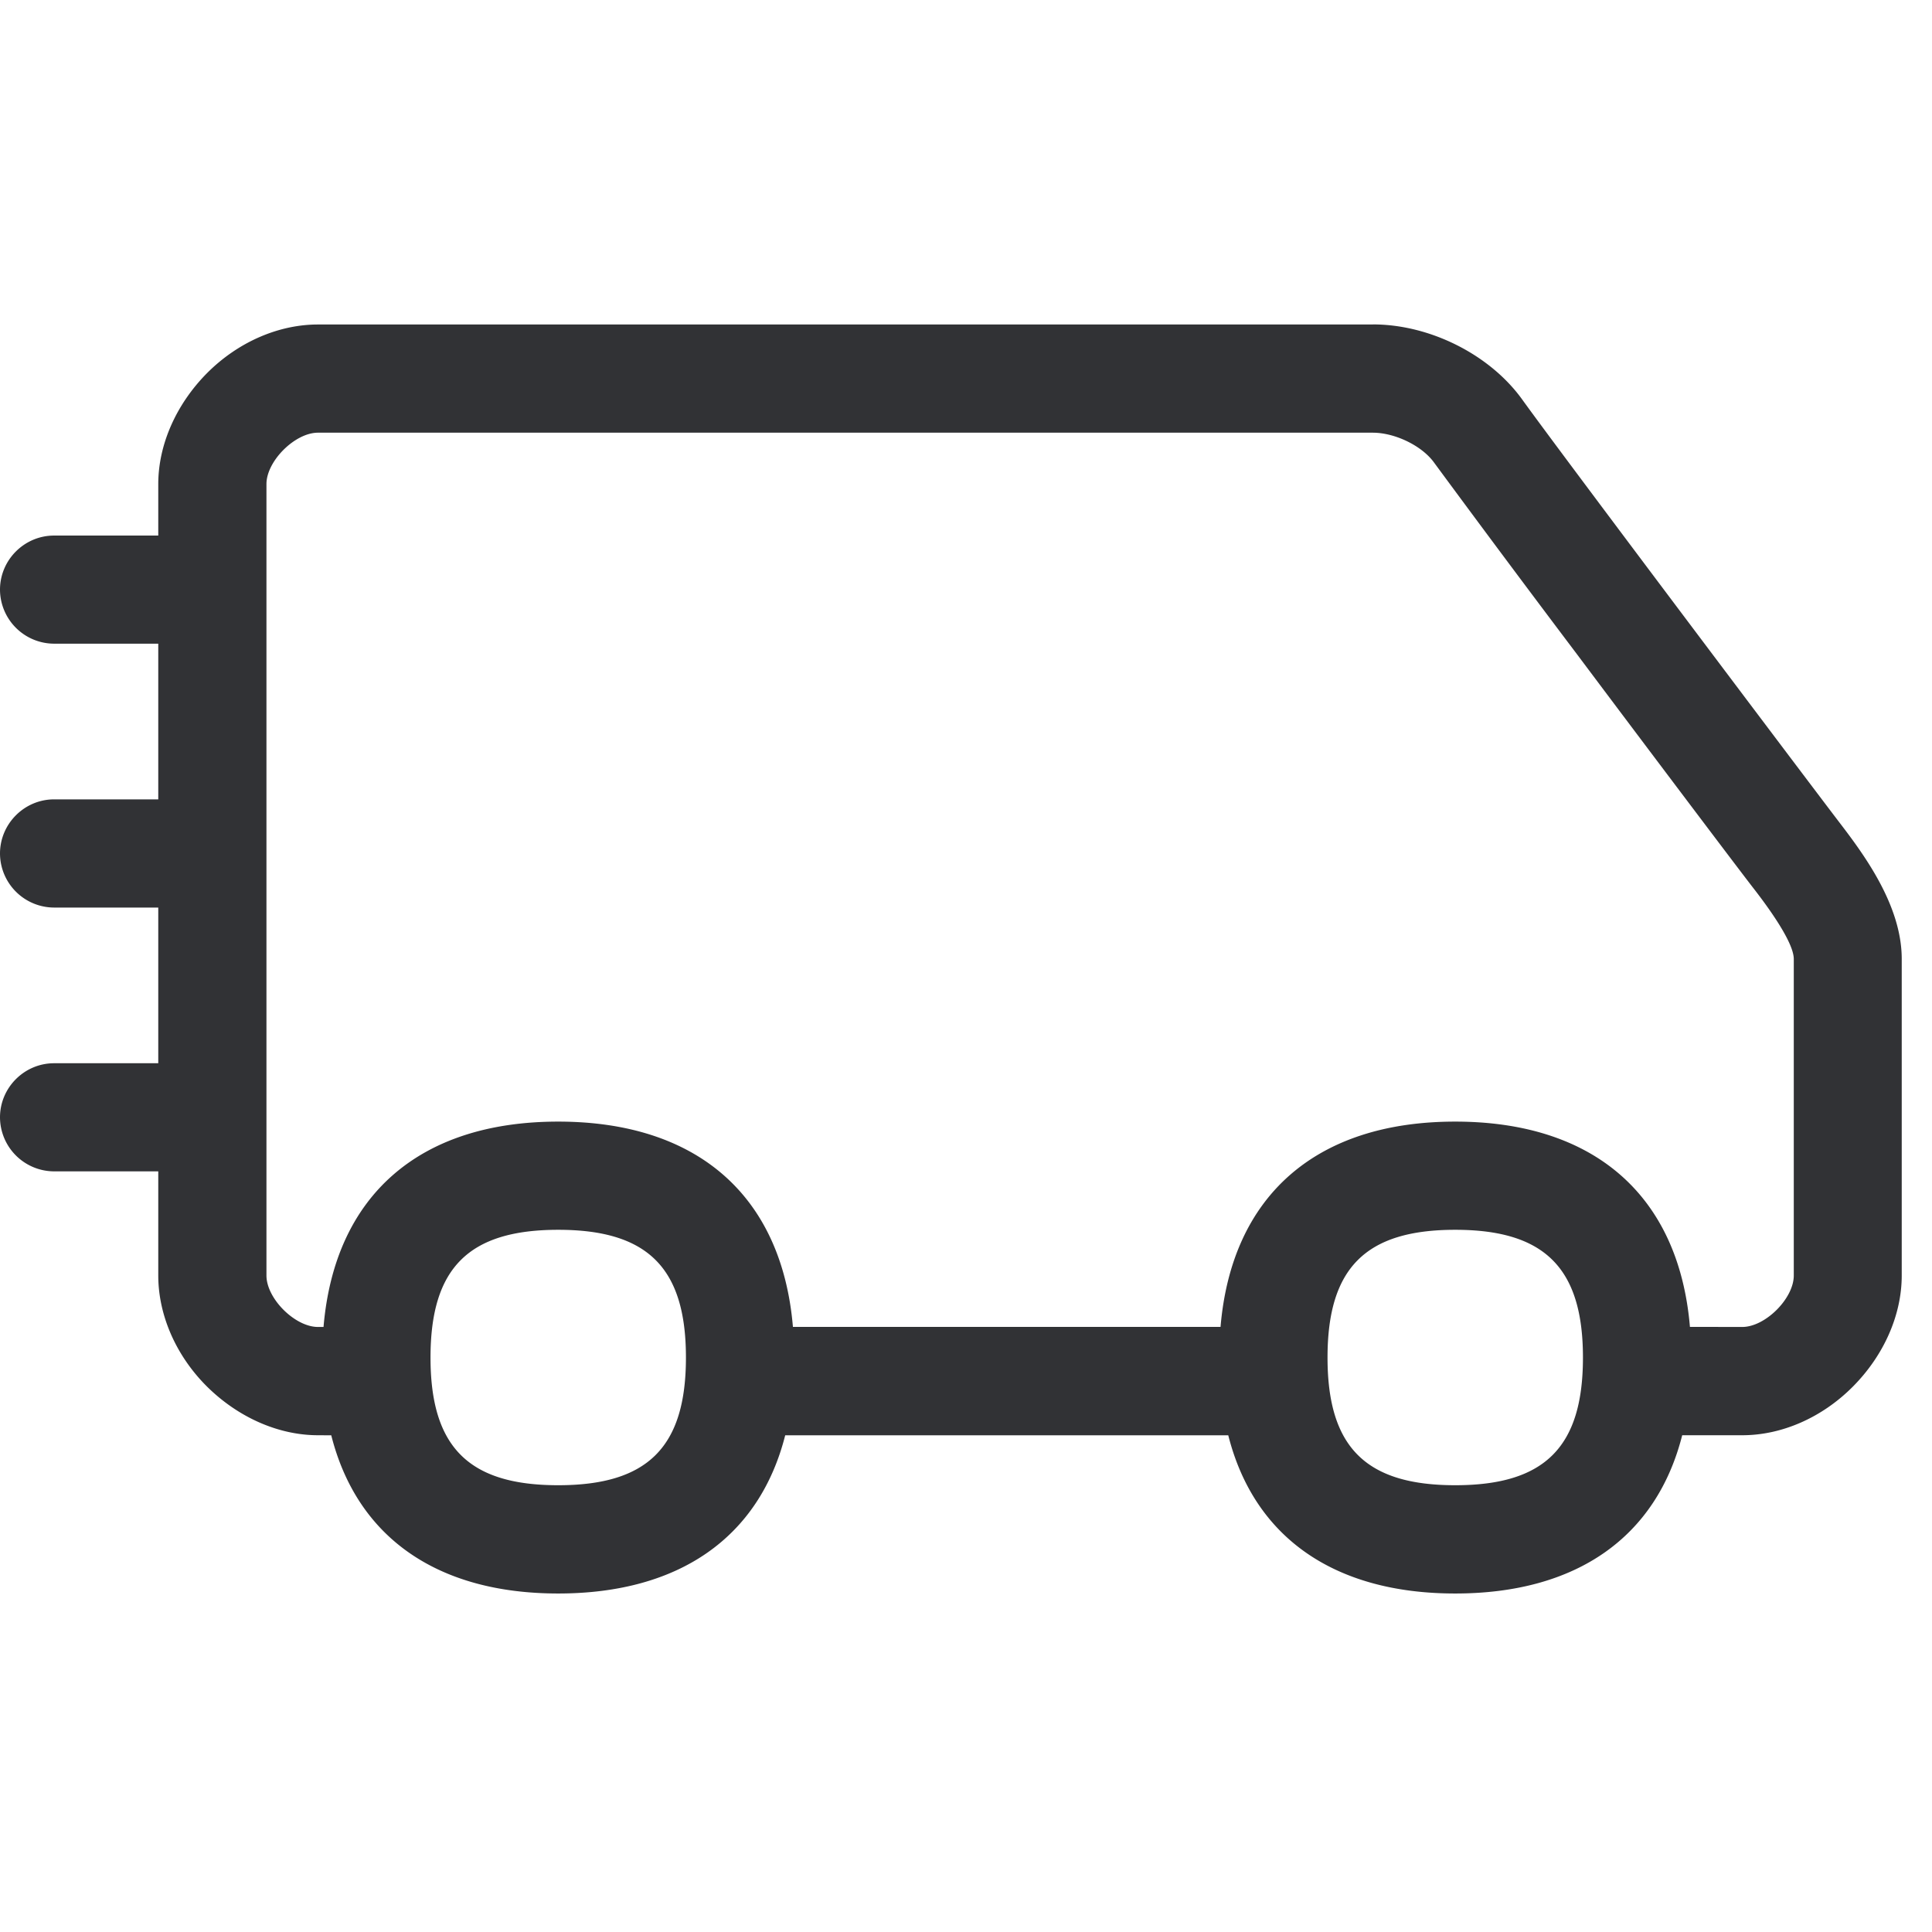 <svg width="24" height="24" xmlns="http://www.w3.org/2000/svg"><path d="M17.055 4.03c.71 0 1.456.377 1.856.935.518.719 3.53 4.716 3.92 5.227.295.386.793 1.035.793 1.72v3.933c0 .491-.222.992-.606 1.379-.383.386-.884.605-1.374.605h-.747c-.32 1.262-1.308 1.966-2.82 1.966-1.511 0-2.5-.704-2.819-1.965H9.754c-.32 1.26-1.308 1.965-2.82 1.965-1.511 0-2.5-.704-2.819-1.965l-.165-.001c-.491 0-.992-.222-1.379-.605-.386-.384-.605-.888-.605-1.379v-1.294H.672A.674.674 0 010 13.88c0-.37.303-.672.672-.672h1.294v-1.934H.672A.674.674 0 010 10.603c0-.37.303-.673.672-.673h1.294V7.996H.672A.674.674 0 010 7.325c0-.37.303-.672.672-.672h1.294v-.639c0-.49.222-.991.605-1.378.384-.386.888-.605 1.379-.605h13.105zM6.935 15.277c-1.113 0-1.587.474-1.587 1.587 0 1.112.474 1.586 1.586 1.586 1.113 0 1.587-.474 1.587-1.586 0-1.113-.474-1.587-1.587-1.587zm11.142 0c-1.112 0-1.586.474-1.586 1.587 0 1.112.474 1.586 1.586 1.586 1.113 0 1.587-.474 1.587-1.586 0-1.113-.477-1.587-1.587-1.587zm-1.025-9.902H3.95c-.286 0-.64.353-.64.638v9.832c0 .286.354.639.64.639h.069c.138-1.627 1.184-2.551 2.915-2.551 1.732 0 2.778.924 2.916 2.55h5.312c.138-1.626 1.184-2.55 2.915-2.55 1.732 0 2.778.924 2.916 2.55l.65.001c.286 0 .64-.353.64-.639v-3.932c0-.229-.39-.737-.518-.901-.192-.249-.996-1.314-1.835-2.431l-.36-.48a260.139 260.139 0 01-1.752-2.35c-.15-.212-.487-.376-.766-.376z" fill="#313235" fill-rule="nonzero"/></svg>